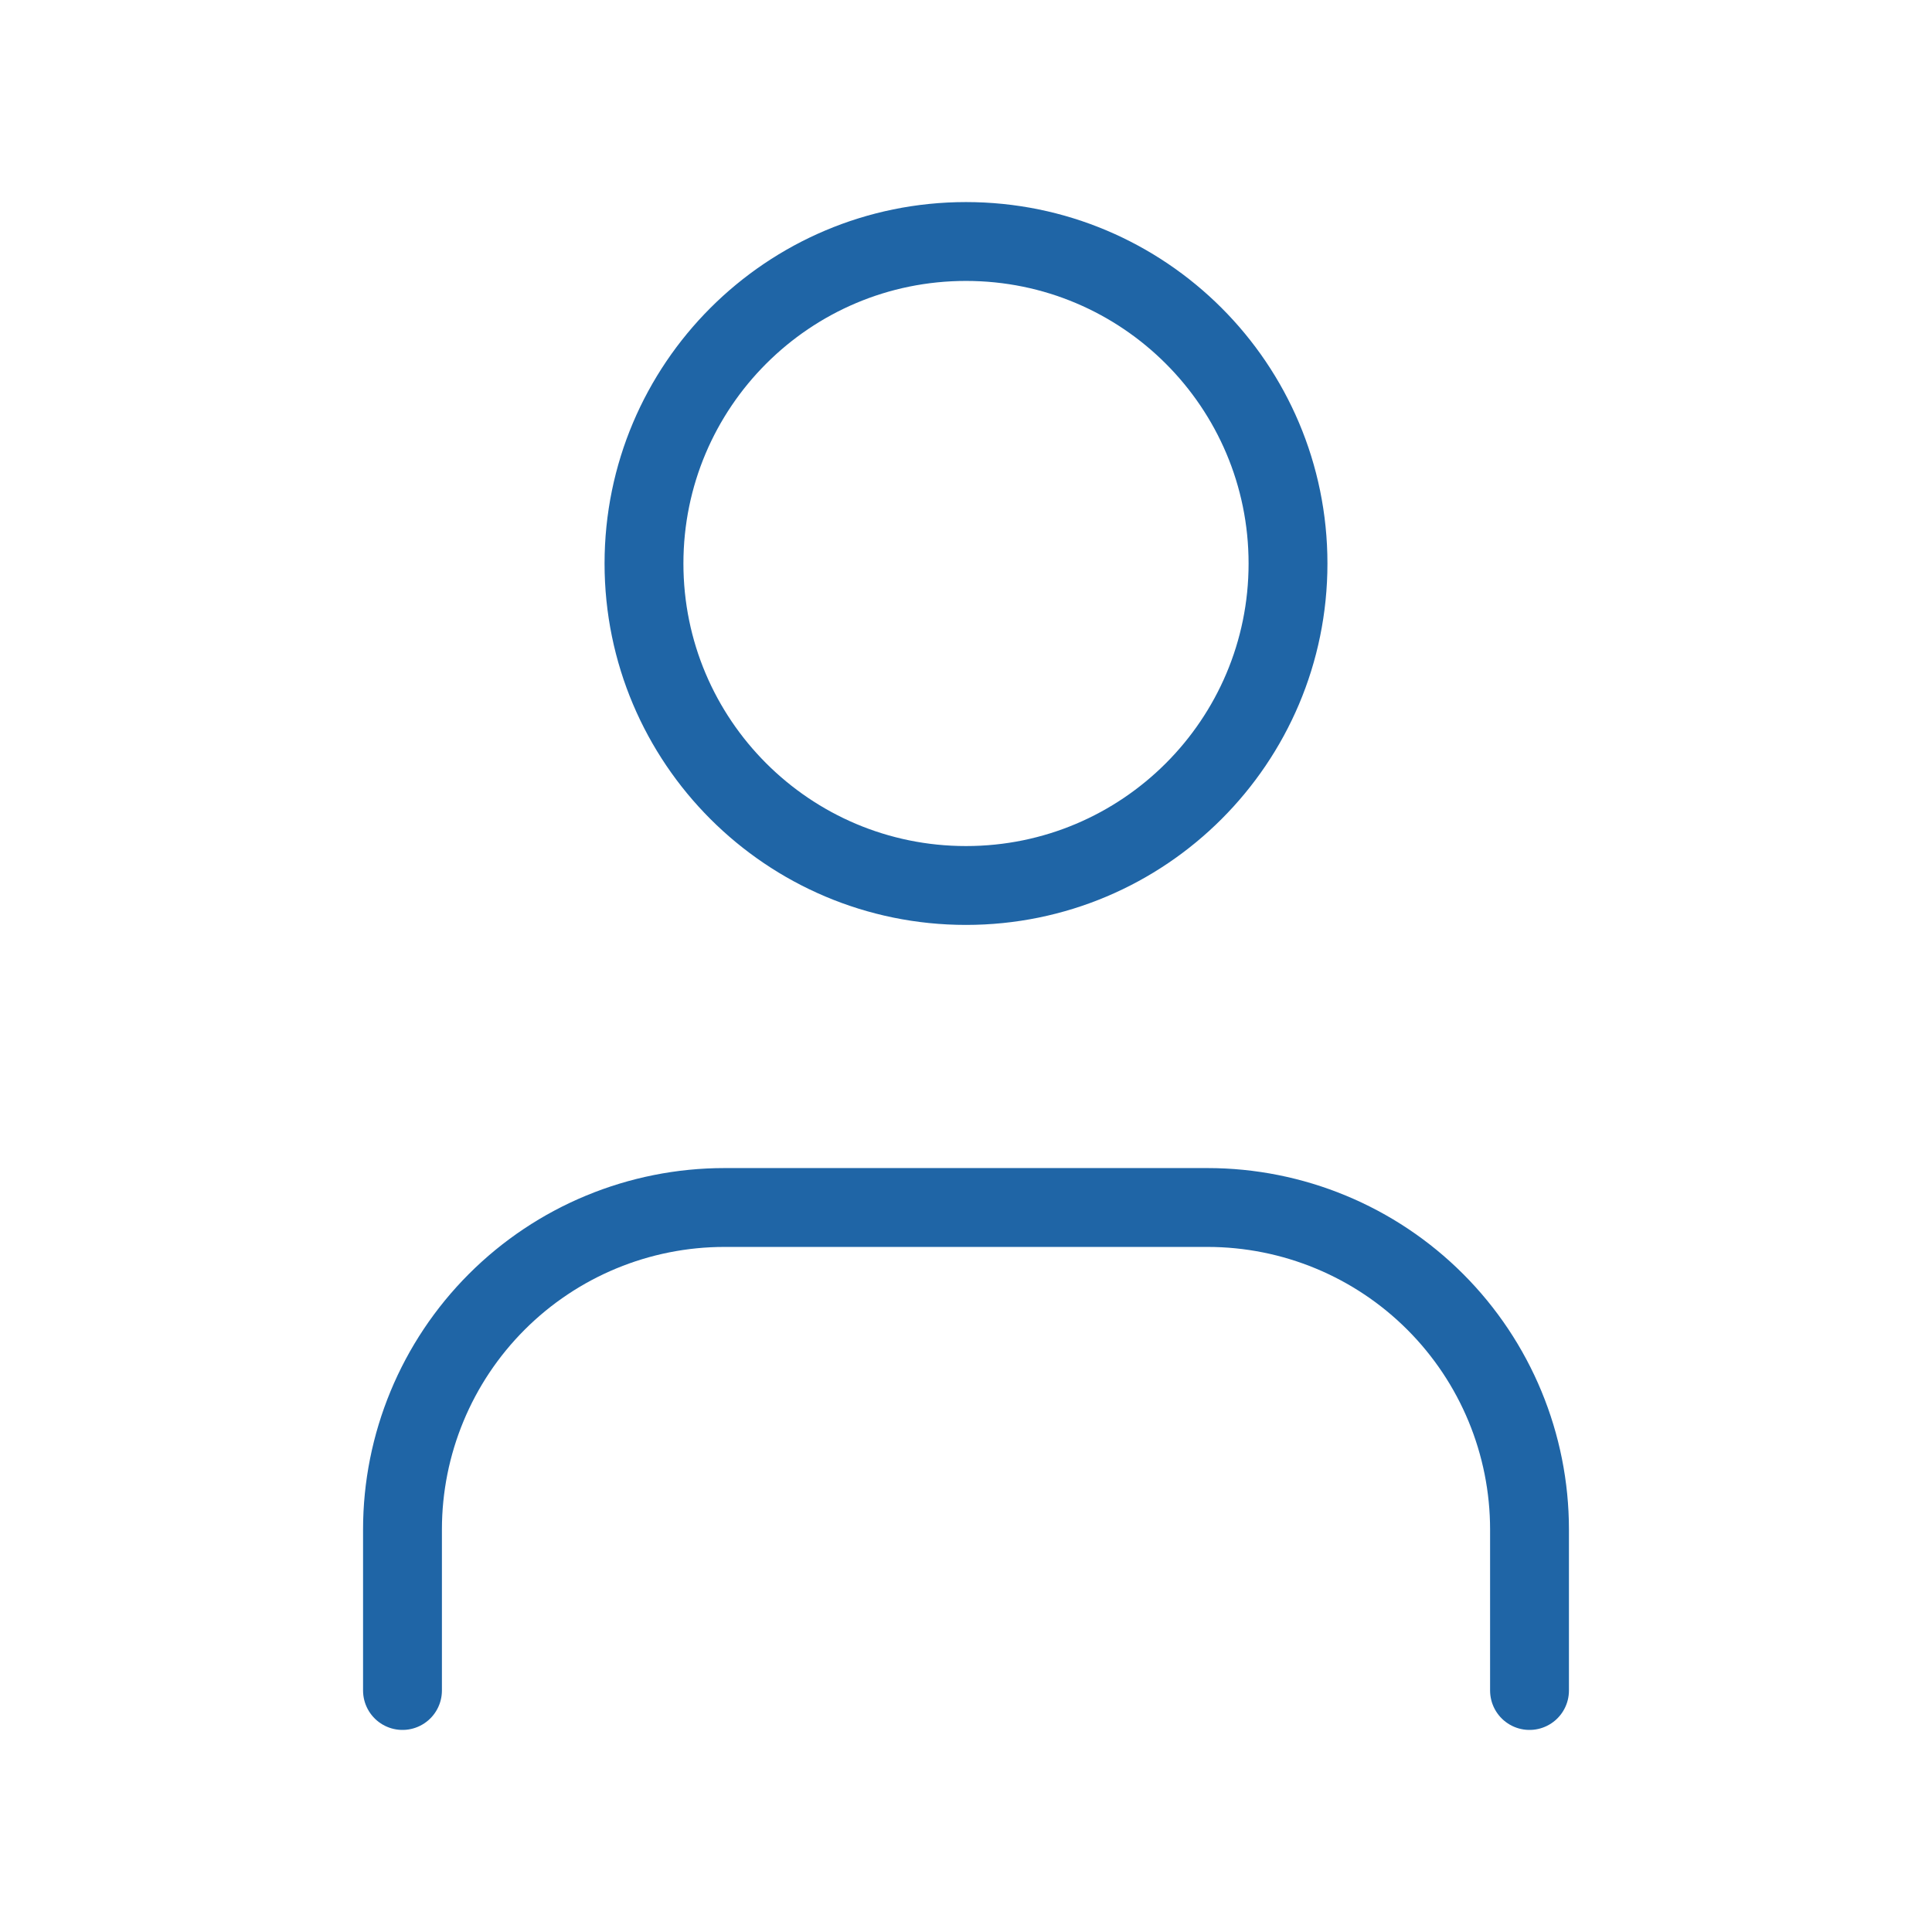 <svg width="49" height="49" viewBox="0 0 49 49" fill="none" xmlns="http://www.w3.org/2000/svg">
<path d="M38.792 42.875V38.792C38.792 36.626 37.931 34.548 36.4 33.017C34.868 31.485 32.791 30.625 30.625 30.625H18.375C16.209 30.625 14.132 31.485 12.6 33.017C11.069 34.548 10.208 36.626 10.208 38.792V42.875M32.667 14.292C32.667 18.802 29.01 22.458 24.5 22.458C19.99 22.458 16.333 18.802 16.333 14.292C16.333 9.781 19.99 6.125 24.5 6.125C29.01 6.125 32.667 9.781 32.667 14.292Z" stroke="#1F65A6" stroke-width="2" stroke-linecap="round" stroke-linejoin="round"/>
</svg>

